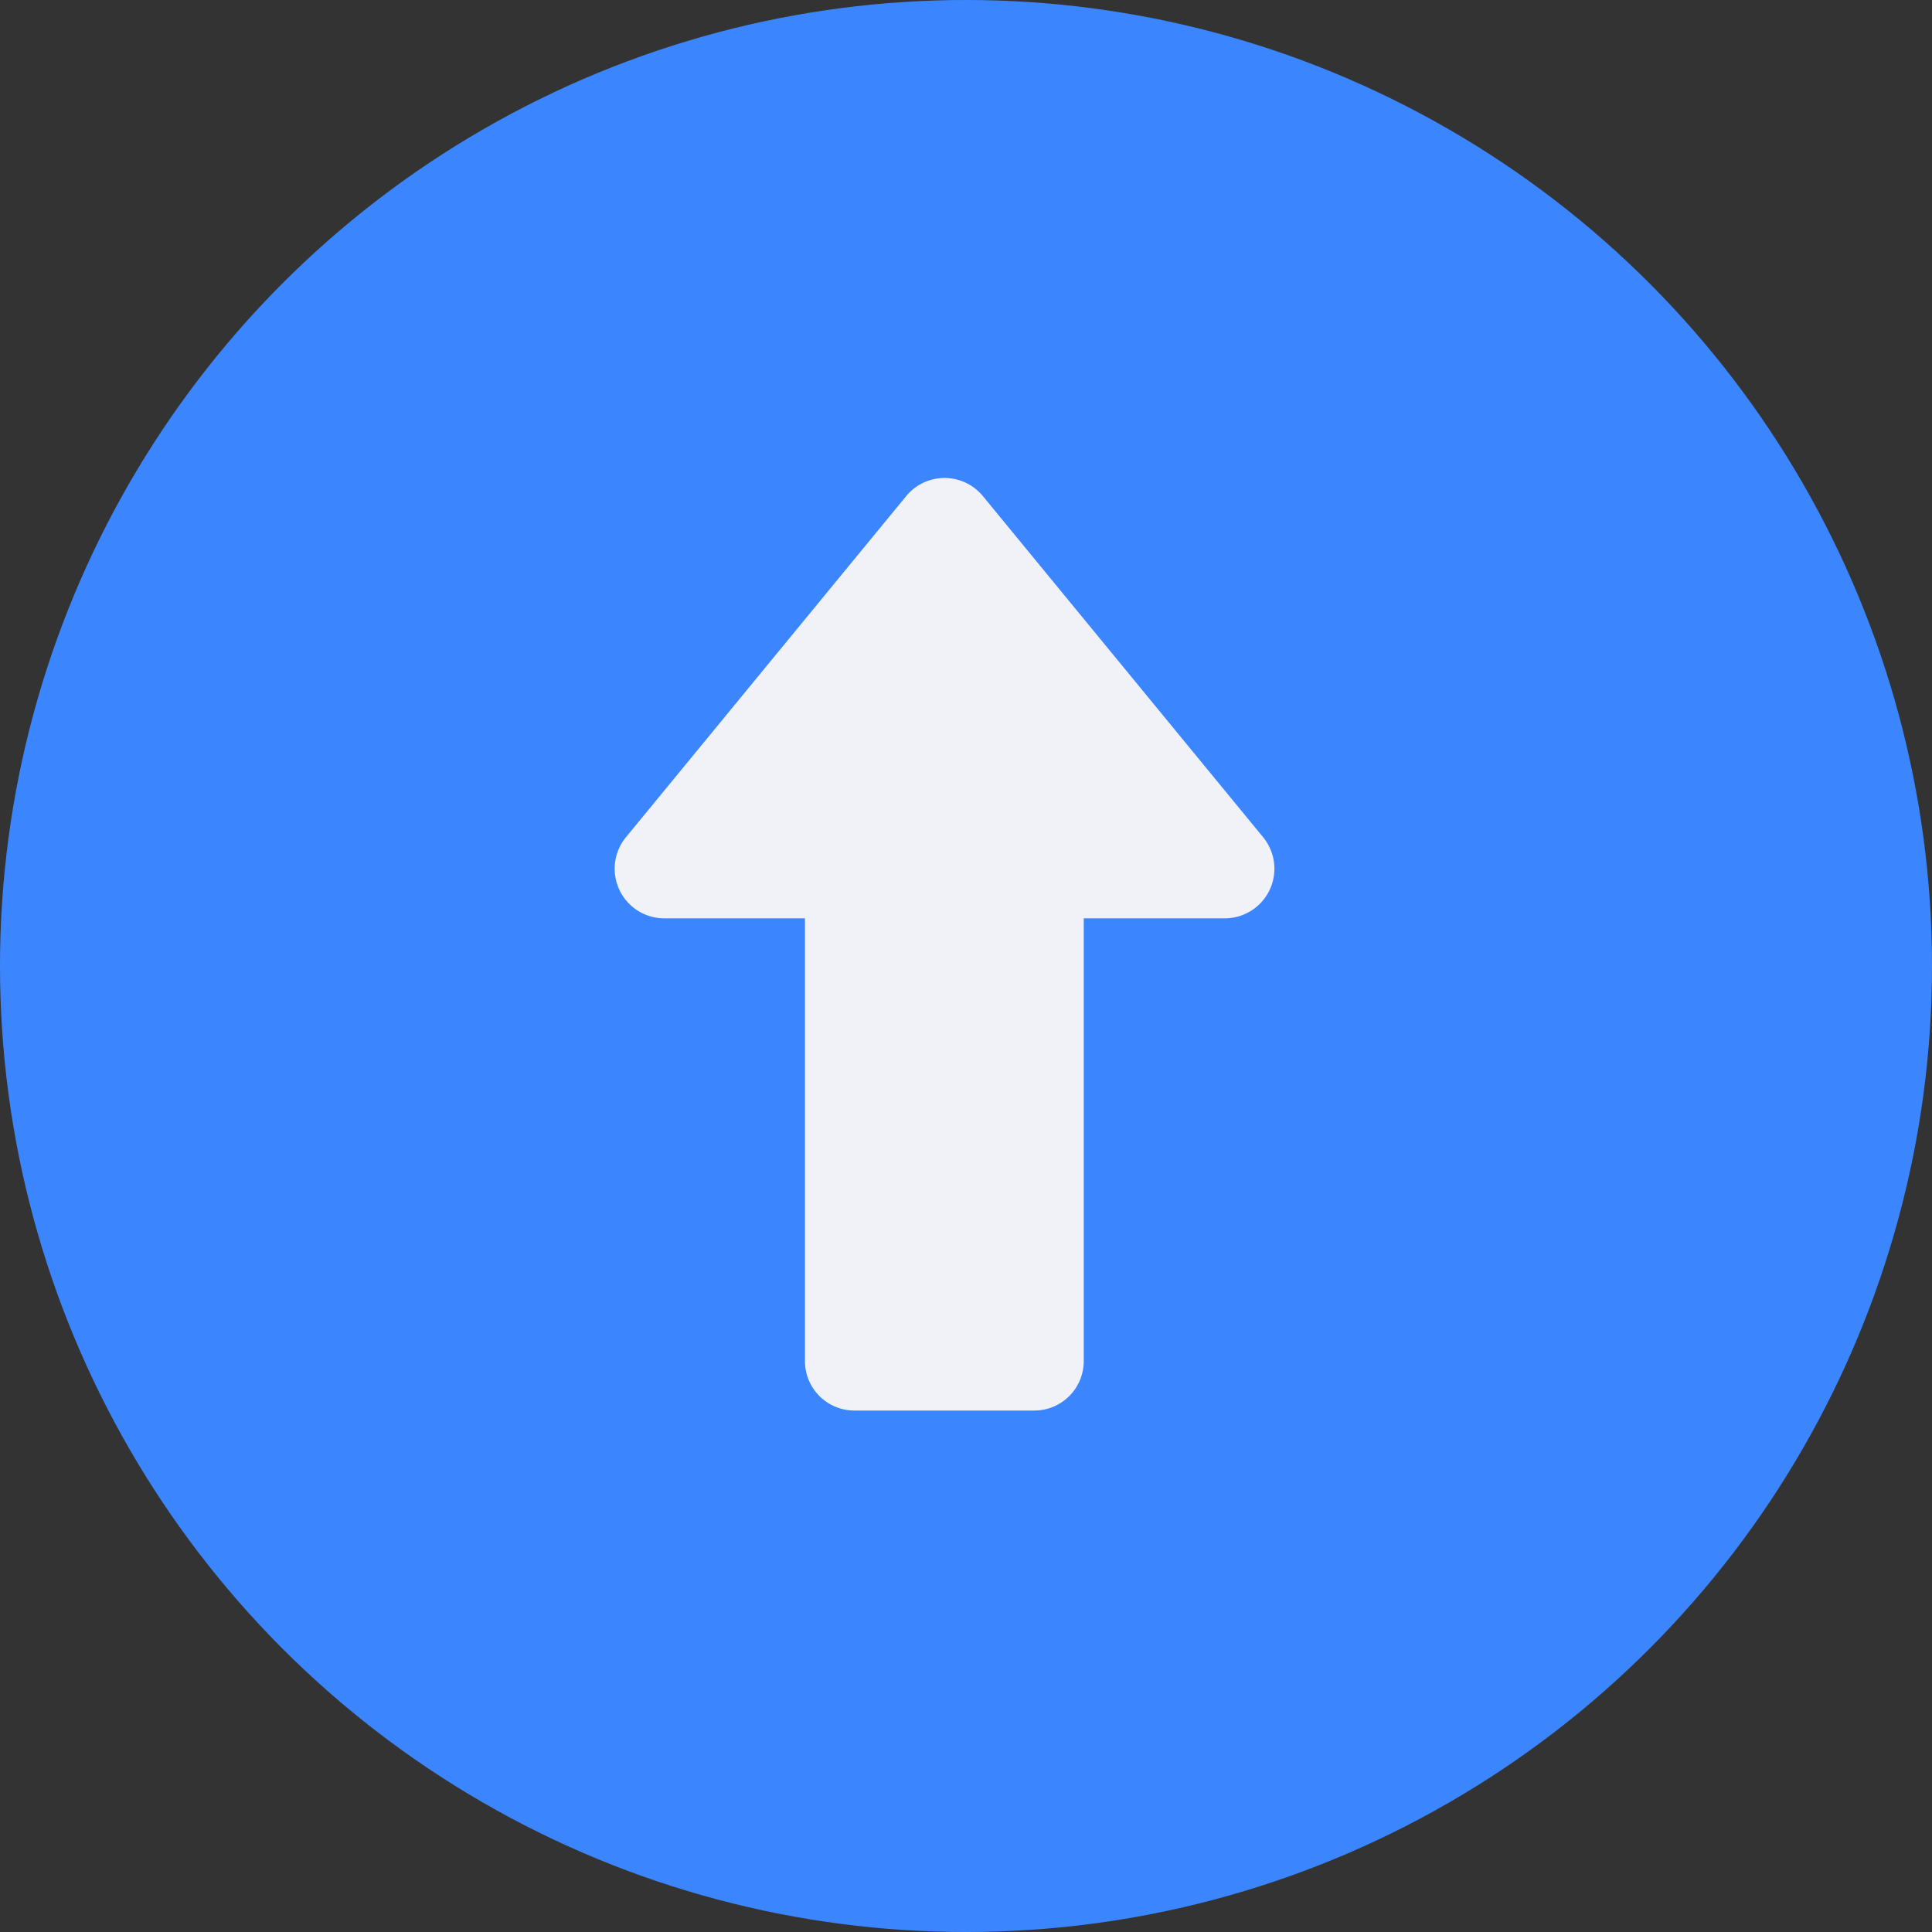 <svg xmlns="http://www.w3.org/2000/svg" width="22.004" height="22.004" viewBox="0 0 22.004 22.004">
  <rect x="0" y="0" width="22.004" height="22.004" fill="#333333" stroke="none"/>
  <g id="Group_2880" data-name="Group 2880" transform="translate(-274 -712)">
    <circle id="Ellipse_289" data-name="Ellipse 289" cx="11.002" cy="11.002" r="11.002" transform="translate(274 712)" fill="#3b86ff"/>
    <path id="Path_344" data-name="Path 344" d="M7.339,4.039,4.149.156a.565.565,0,0,0-.873,0L.086,4.039a.565.565,0,0,0,.437.926h1.6v5.041a.563.563,0,0,0,.565.565H4.733a.563.563,0,0,0,.565-.565V4.965H6.9A.565.565,0,0,0,7.339,4.039Z" transform="translate(281.045 717.494)" fill="#f0f2f8"/>
  </g>
</svg>

